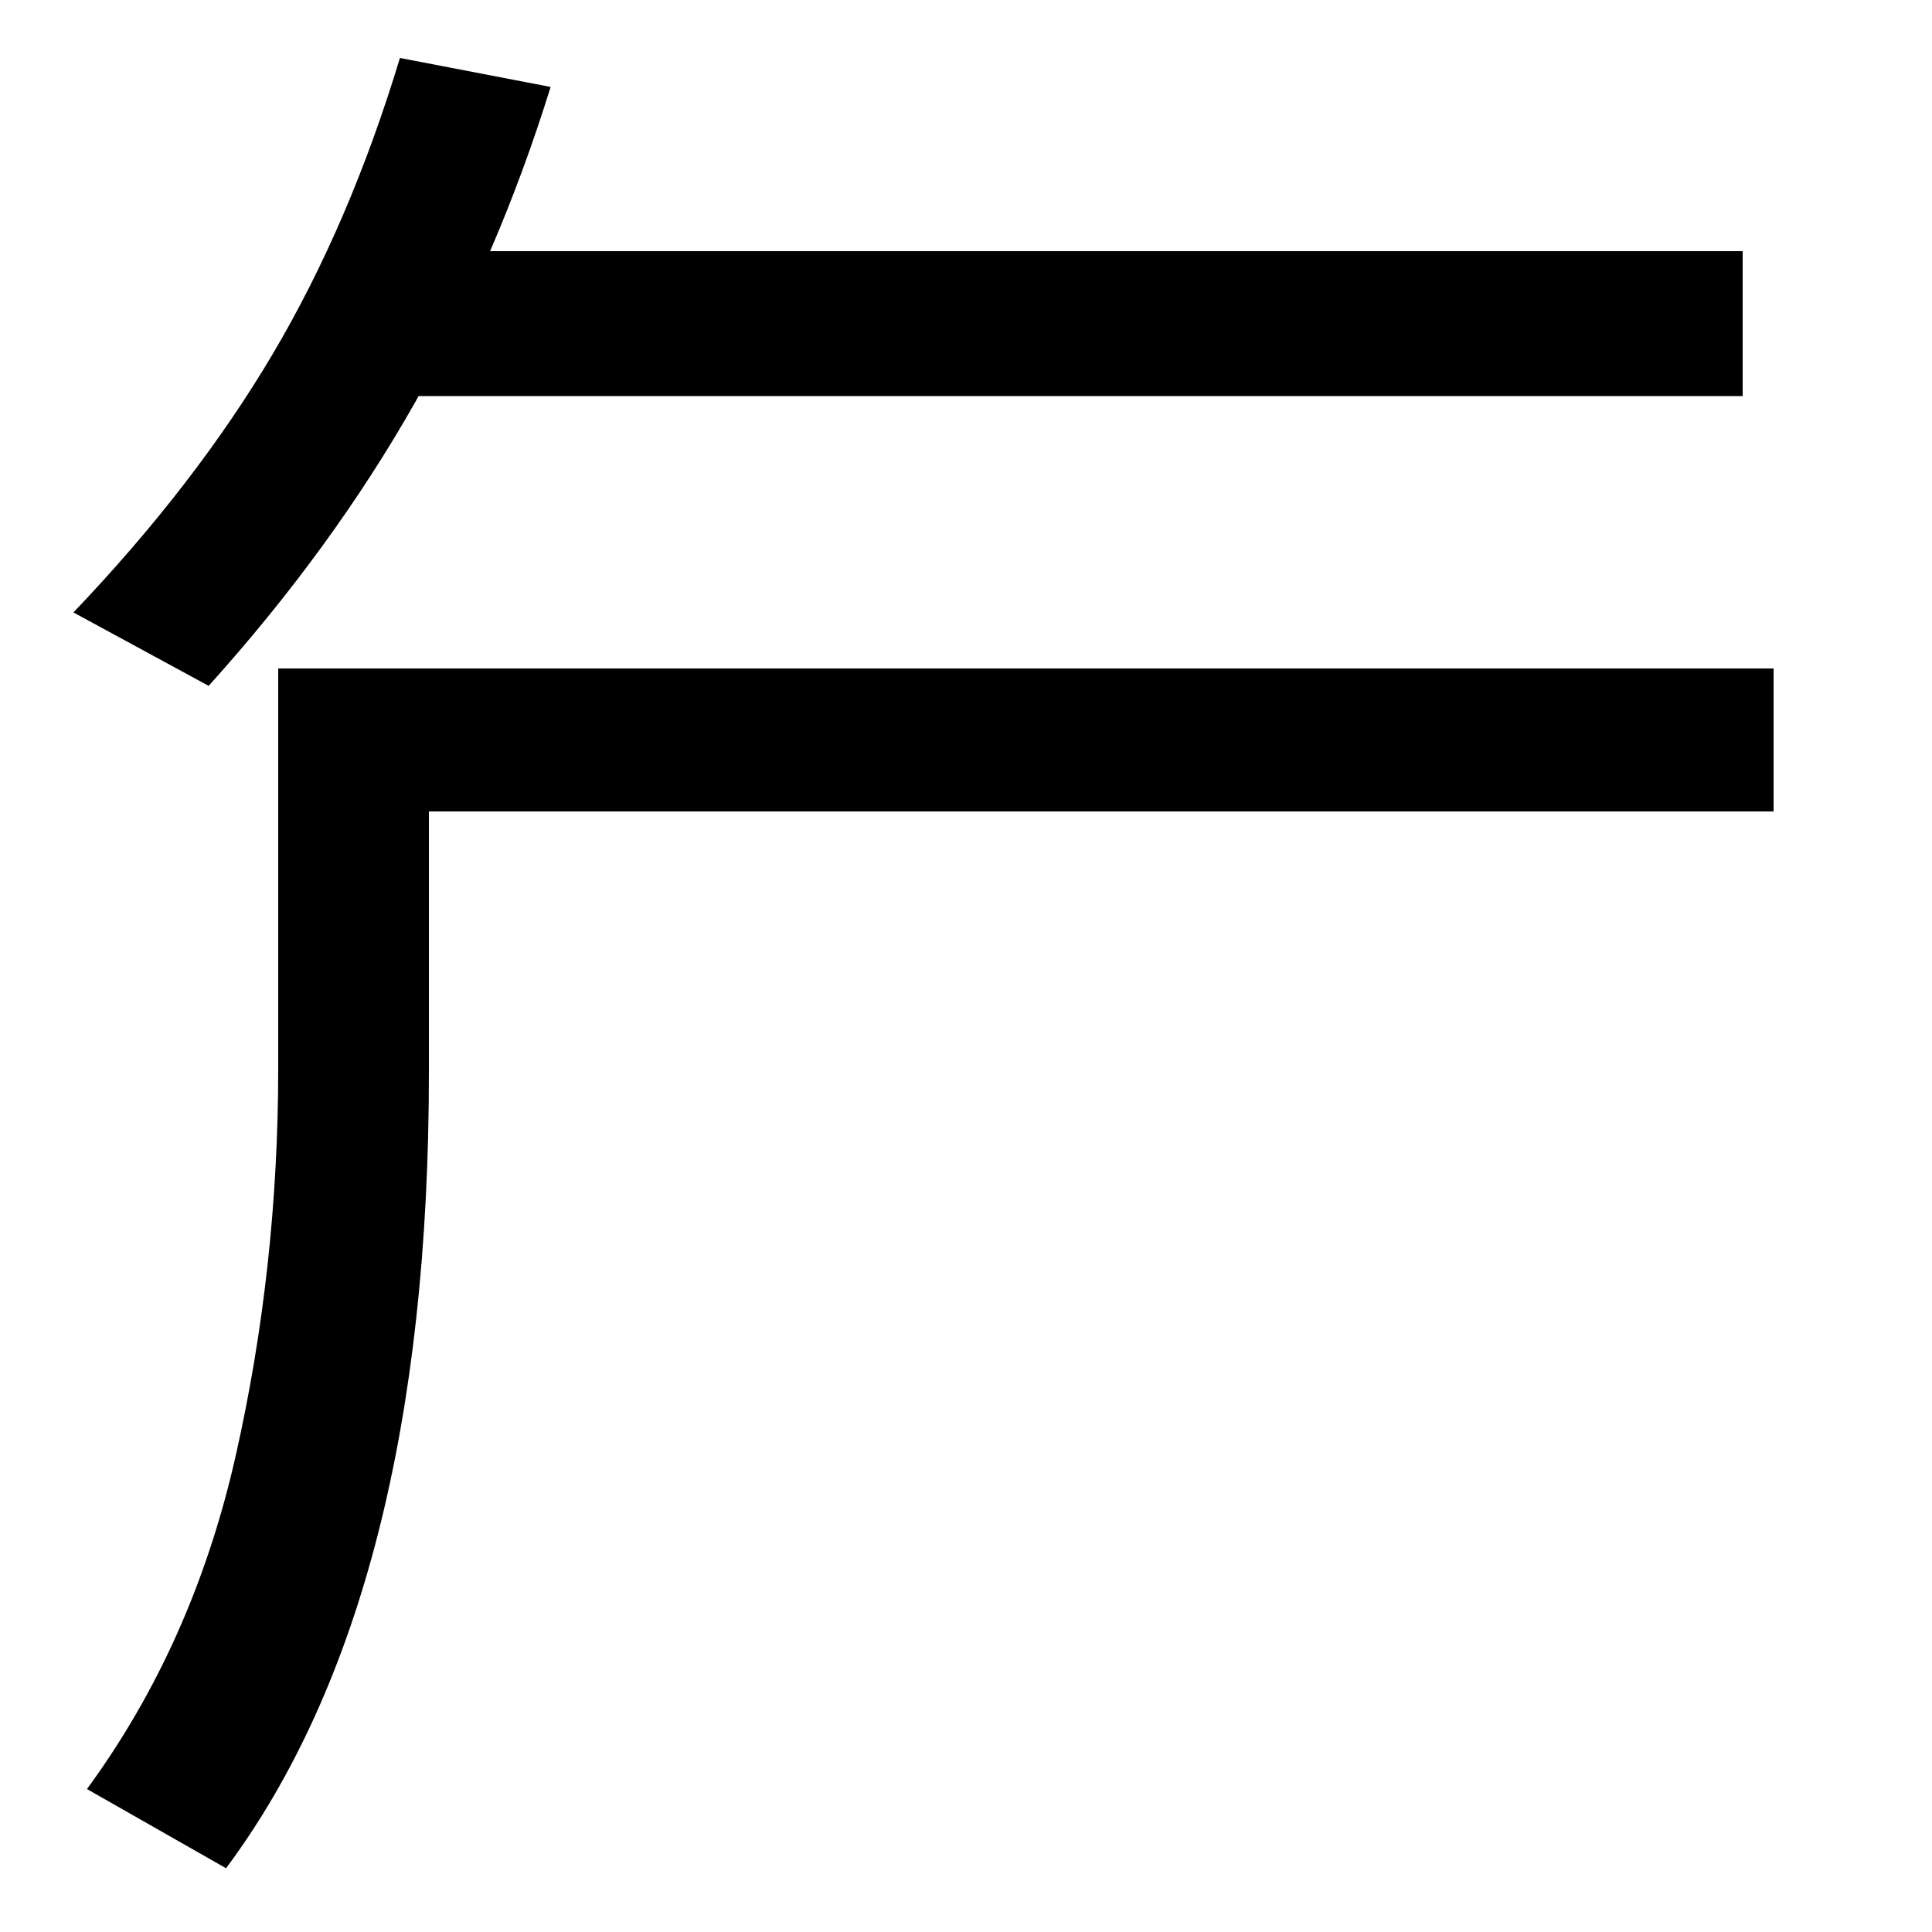<svg xmlns="http://www.w3.org/2000/svg" width="1000" height="1000"><path d="M117 -87Q222 54 222 325V460H918V534H144V327Q144 224 122.0 126.5Q100 29 45 -46ZM108 525Q172 596 215.0 672.0Q258 748 285 835L207 850Q181 764 141.0 696.5Q101 629 38 563ZM190 675H902V750H190Z" transform="translate(0, 880) scale(1,-1)" /></svg>